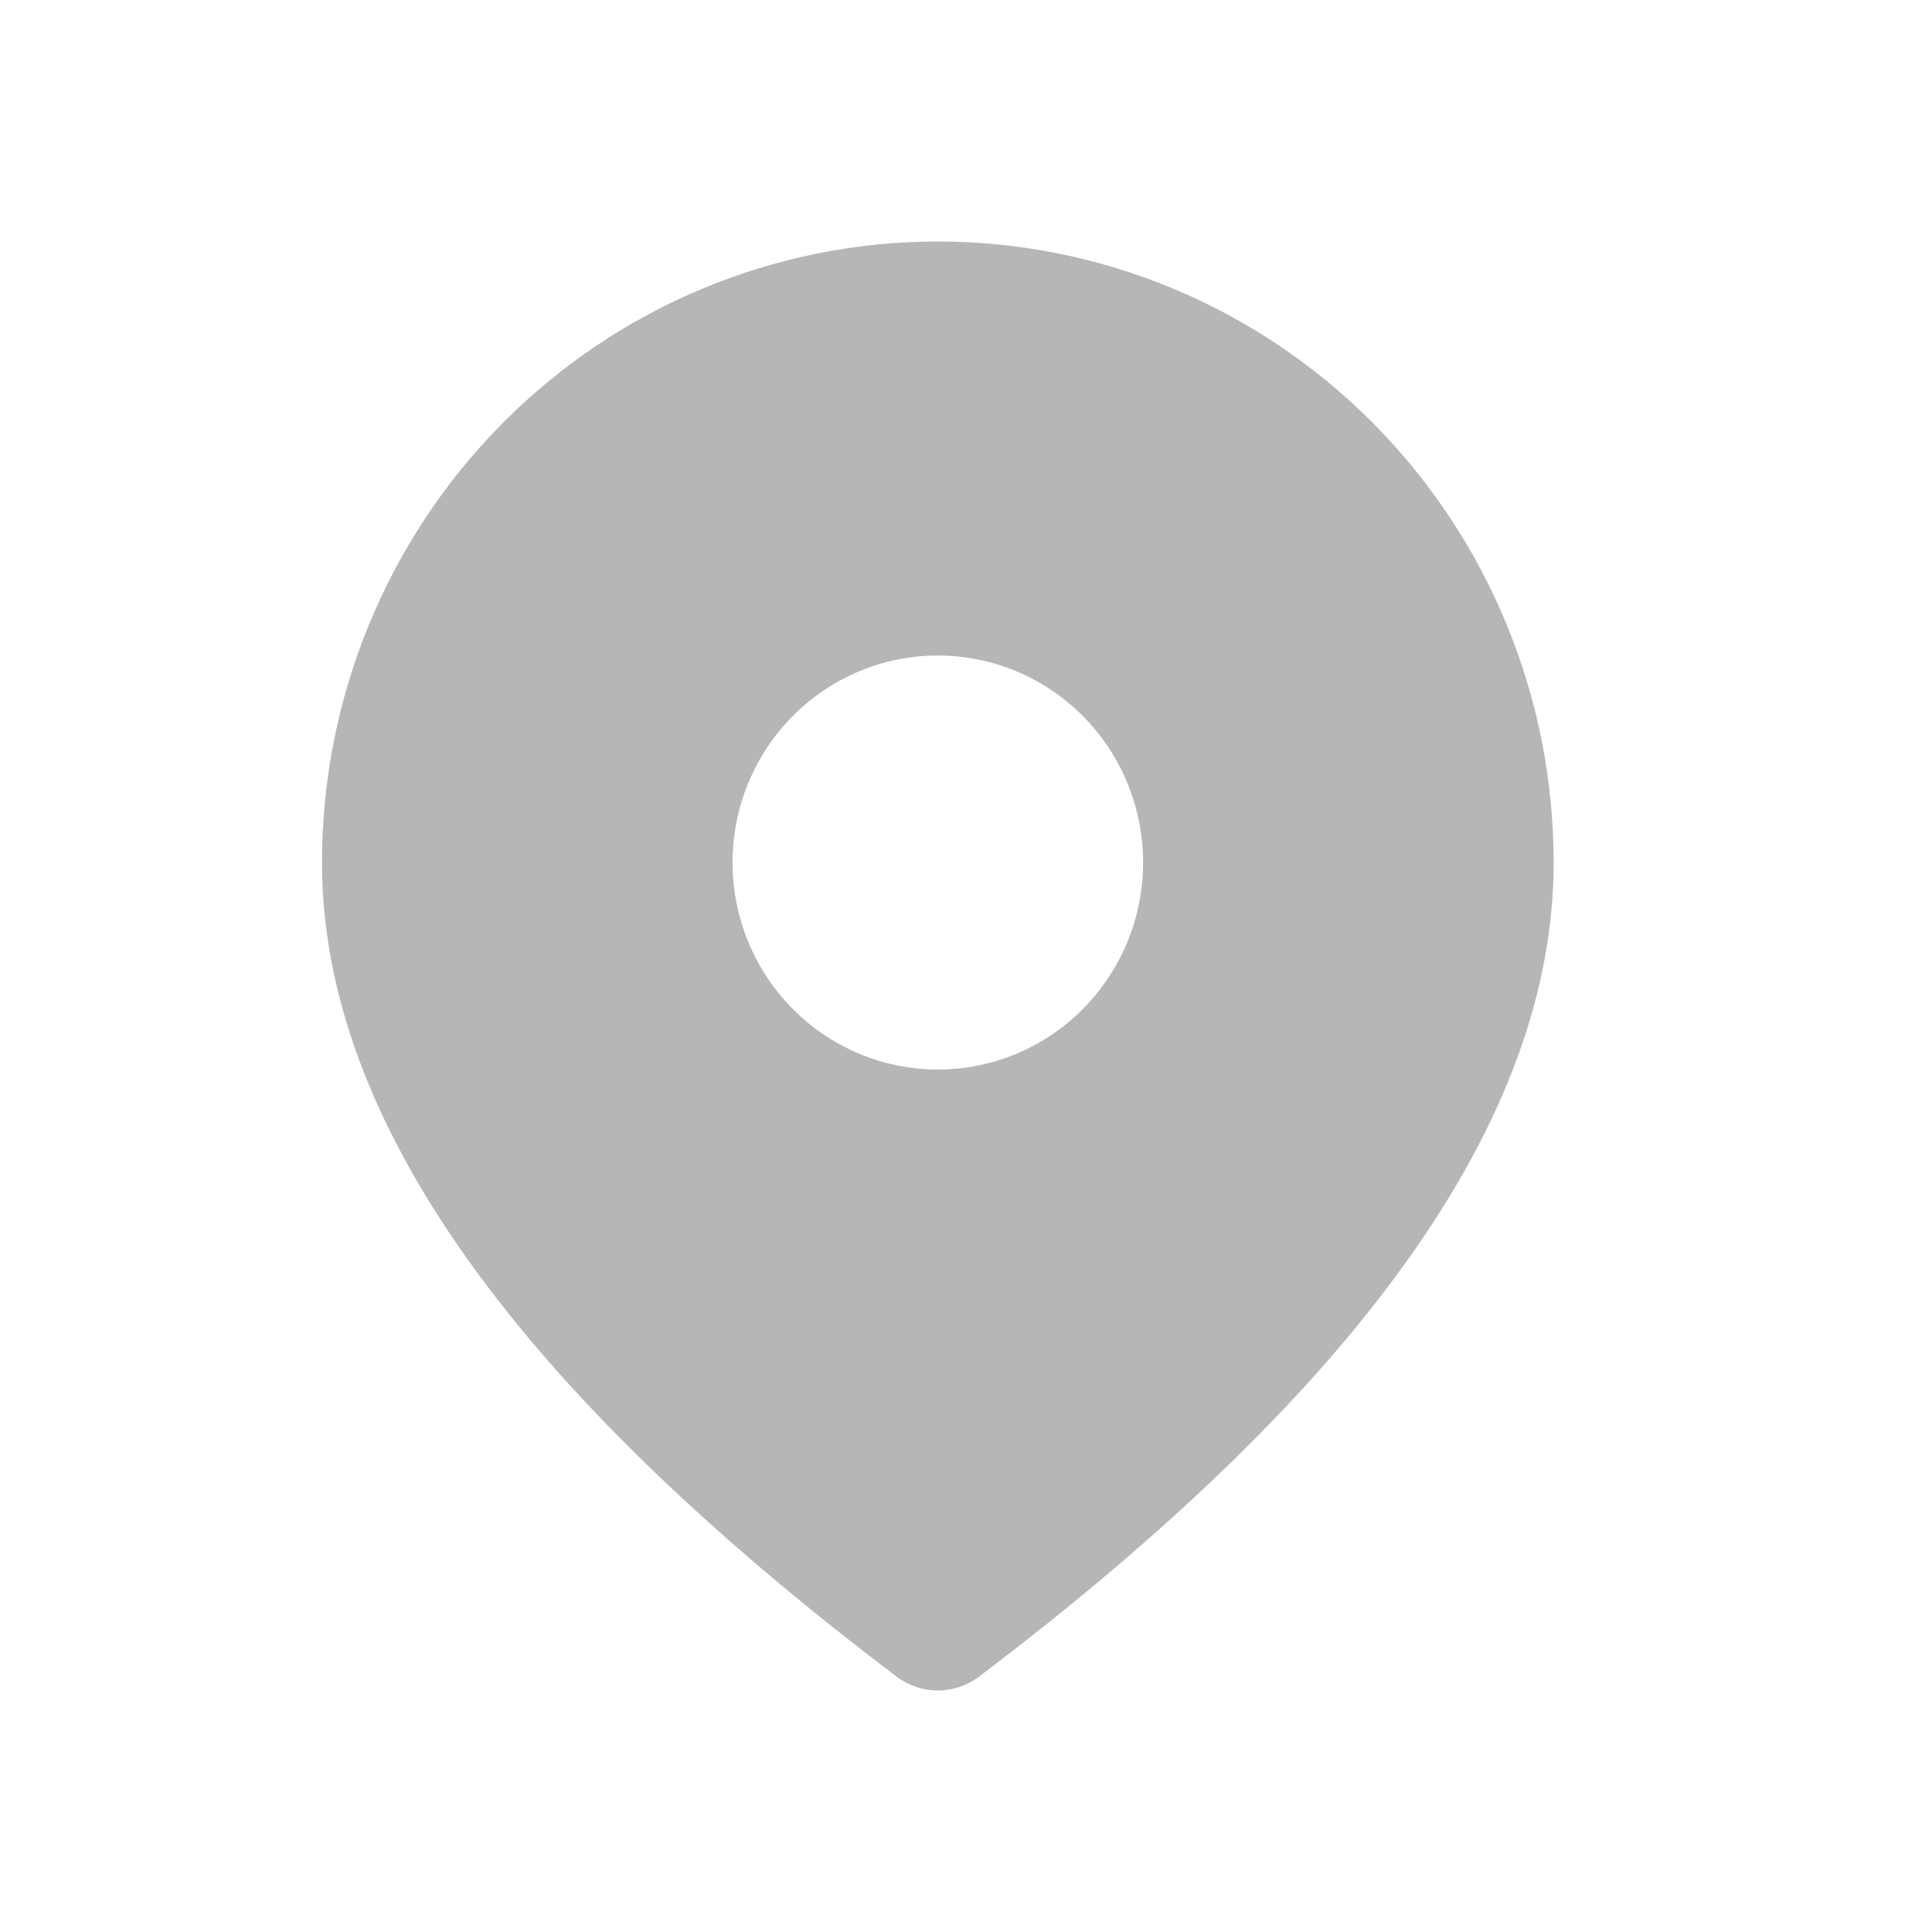 <svg width="24" height="24" viewBox="0 0 24 24" fill="none" xmlns="http://www.w3.org/2000/svg">
<path d="M11.65 3C13.679 3 15.625 3.813 17.059 5.259C18.494 6.706 19.3 8.668 19.3 10.714C19.3 13.908 16.886 17.254 12.16 20.829C12.013 20.94 11.834 21 11.65 21C11.466 21 11.287 20.94 11.14 20.829C6.414 17.254 4 13.908 4 10.714C4 8.668 4.806 6.706 6.241 5.259C7.675 3.813 9.621 3 11.65 3ZM11.65 8.143C10.974 8.143 10.325 8.414 9.847 8.896C9.369 9.378 9.1 10.032 9.1 10.714C9.1 11.396 9.369 12.05 9.847 12.533C10.325 13.015 10.974 13.286 11.65 13.286C12.326 13.286 12.975 13.015 13.453 12.533C13.931 12.05 14.2 11.396 14.2 10.714C14.2 10.032 13.931 9.378 13.453 8.896C12.975 8.414 12.326 8.143 11.65 8.143Z" fill="#B6B6B6"/>
</svg>

